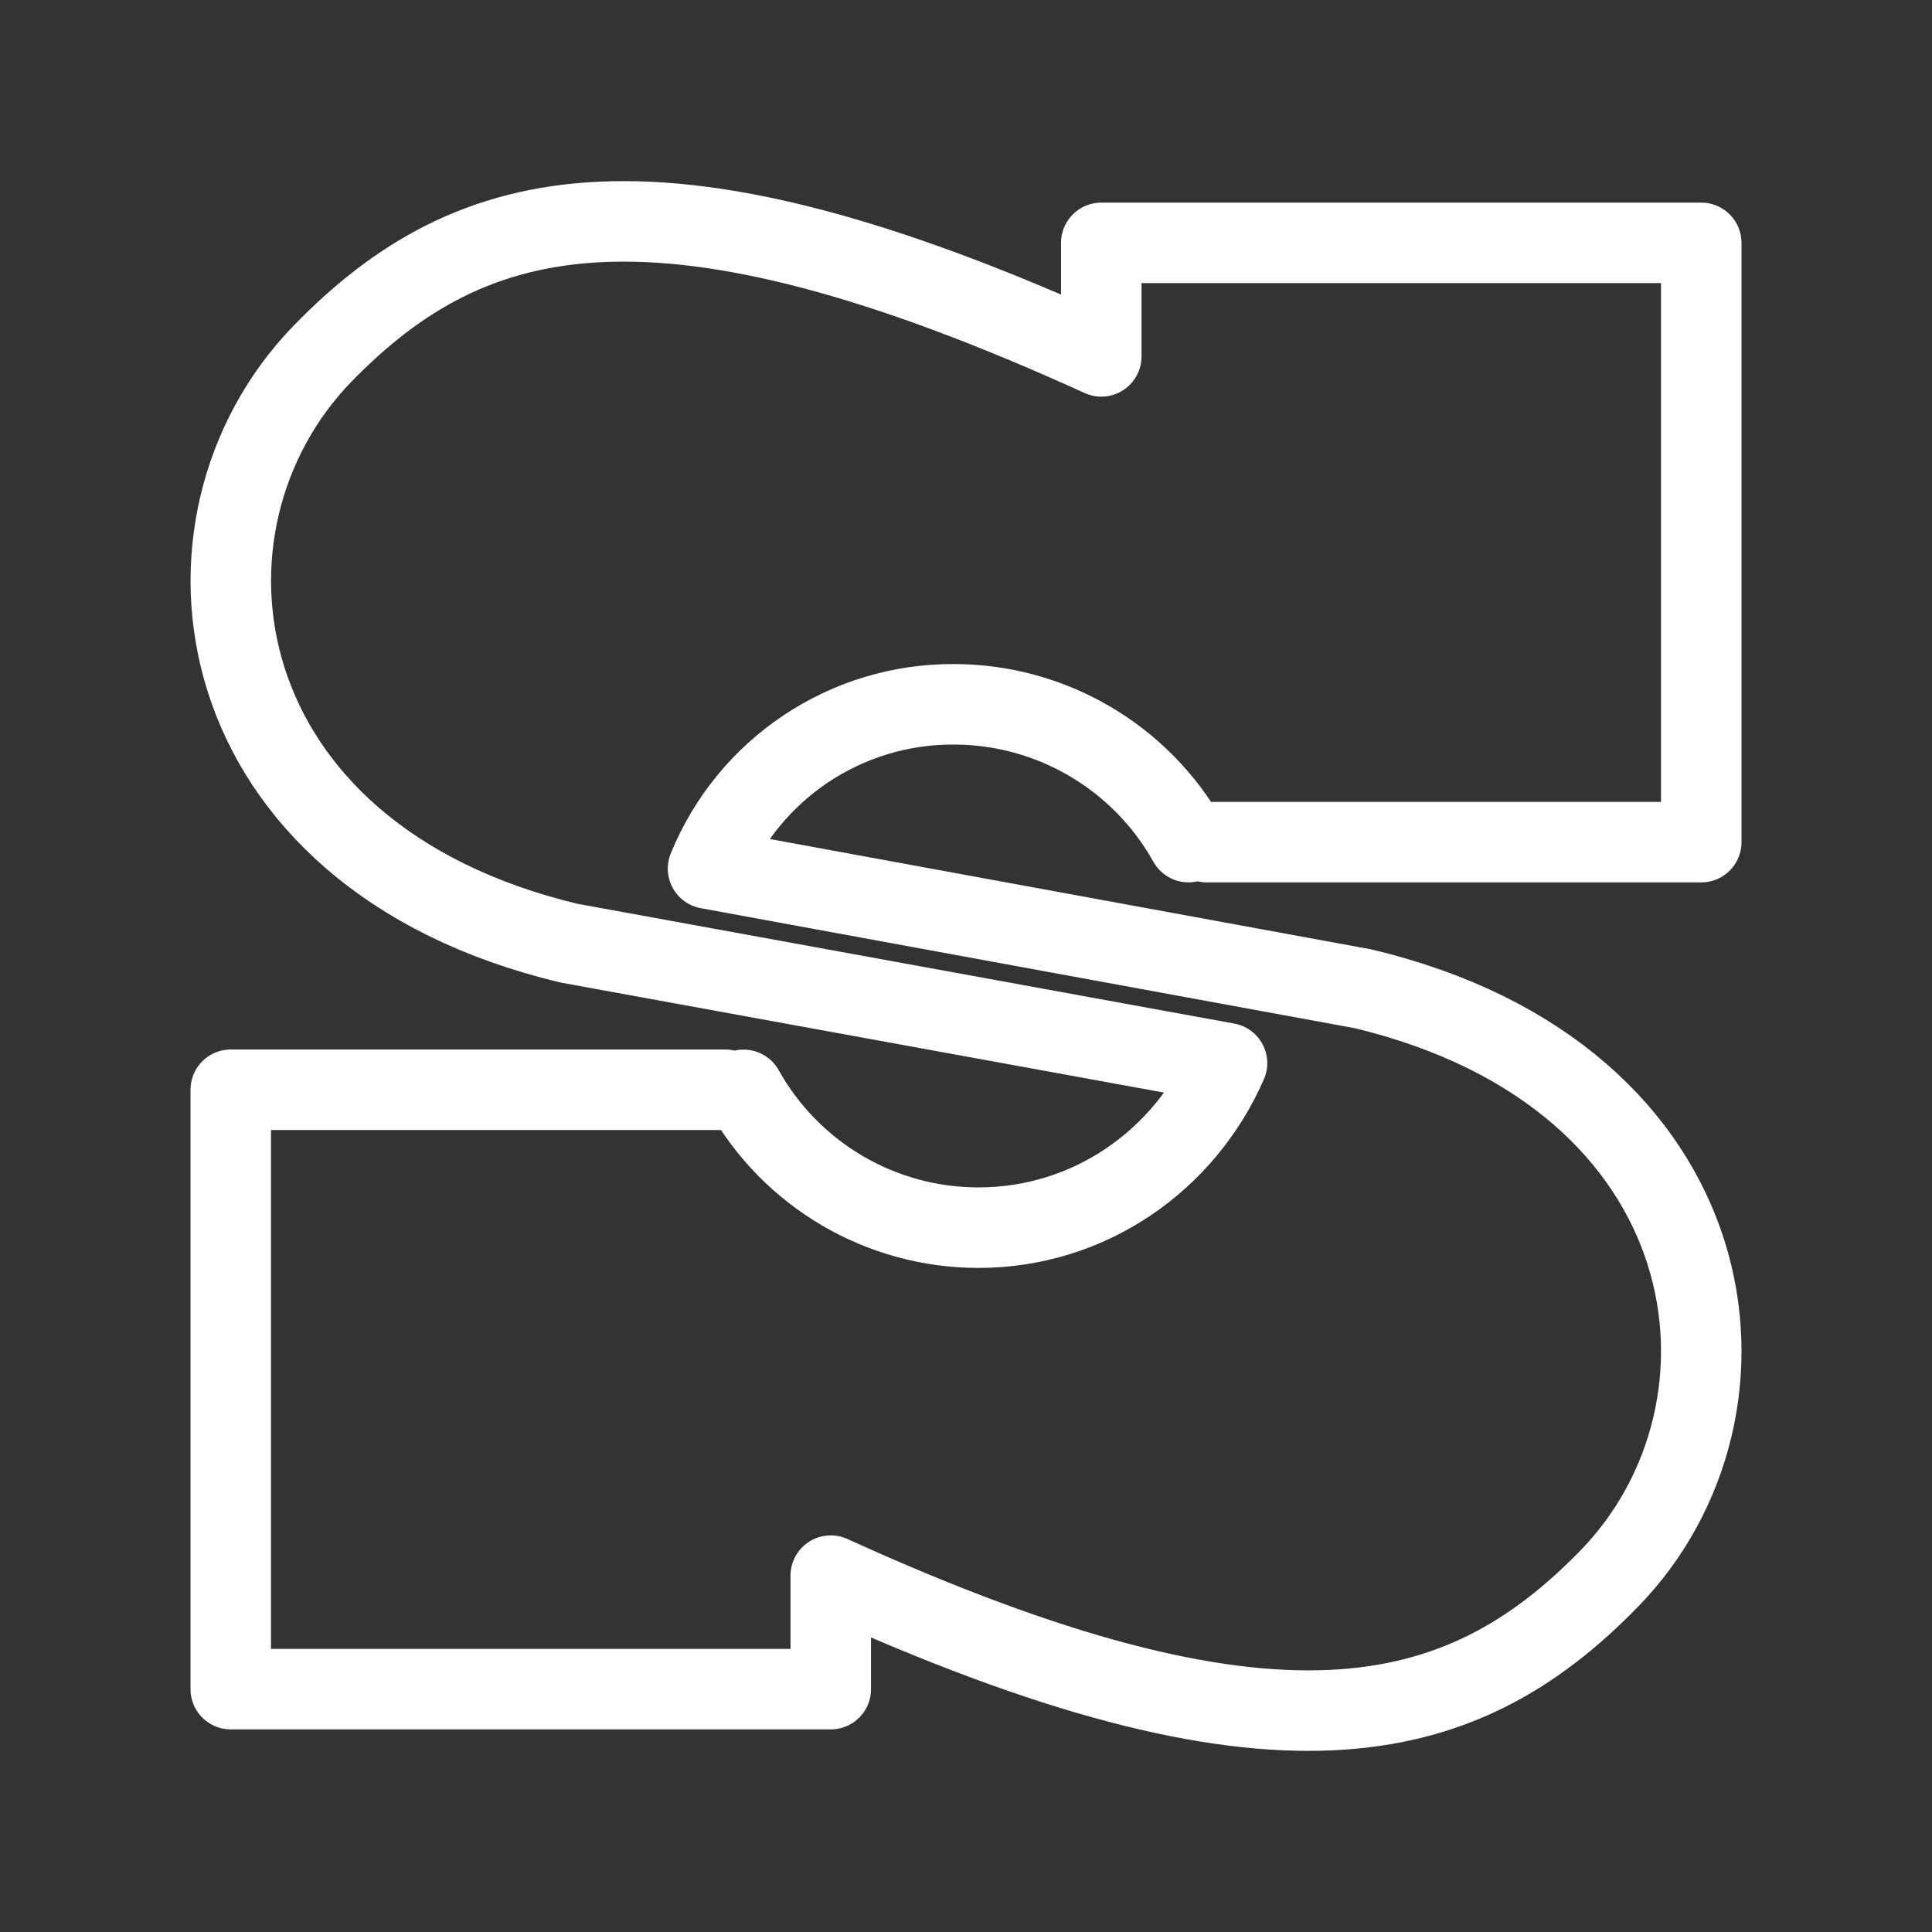 <?xml version="1.0" encoding="UTF-8"?><svg id="b" xmlns="http://www.w3.org/2000/svg" viewBox="0 0 48 48"><rect x="0" y="0" width="48" height="48" fill="#333333" stroke="none"/><defs><style>.d{stroke-width:2px;fill:none;stroke:#fff;stroke-linecap:round;stroke-linejoin:round;}</style></defs><path id="c" class="d" d="m18.474,27.077c1.181,2.114,3.413,3.424,5.834,3.424,2.755,0,5.12-1.667,6.177-4.087l-16.341-2.98c-9.127-2.174-10.248-10.42-6.123-14.655,3.693-3.79,8.313-4.946,19.34.075v-2.82h14.906v14.889h-12.283m-.456-.001c-1.181-2.114-3.413-3.424-5.834-3.424-2.676-.011-5.091,1.605-6.103,4.082l16.267,2.985c9.127,2.174,10.248,10.42,6.122,14.656-3.693,3.79-8.313,4.946-19.34-.075v2.82H5.733v-14.891h12.284"/></svg>